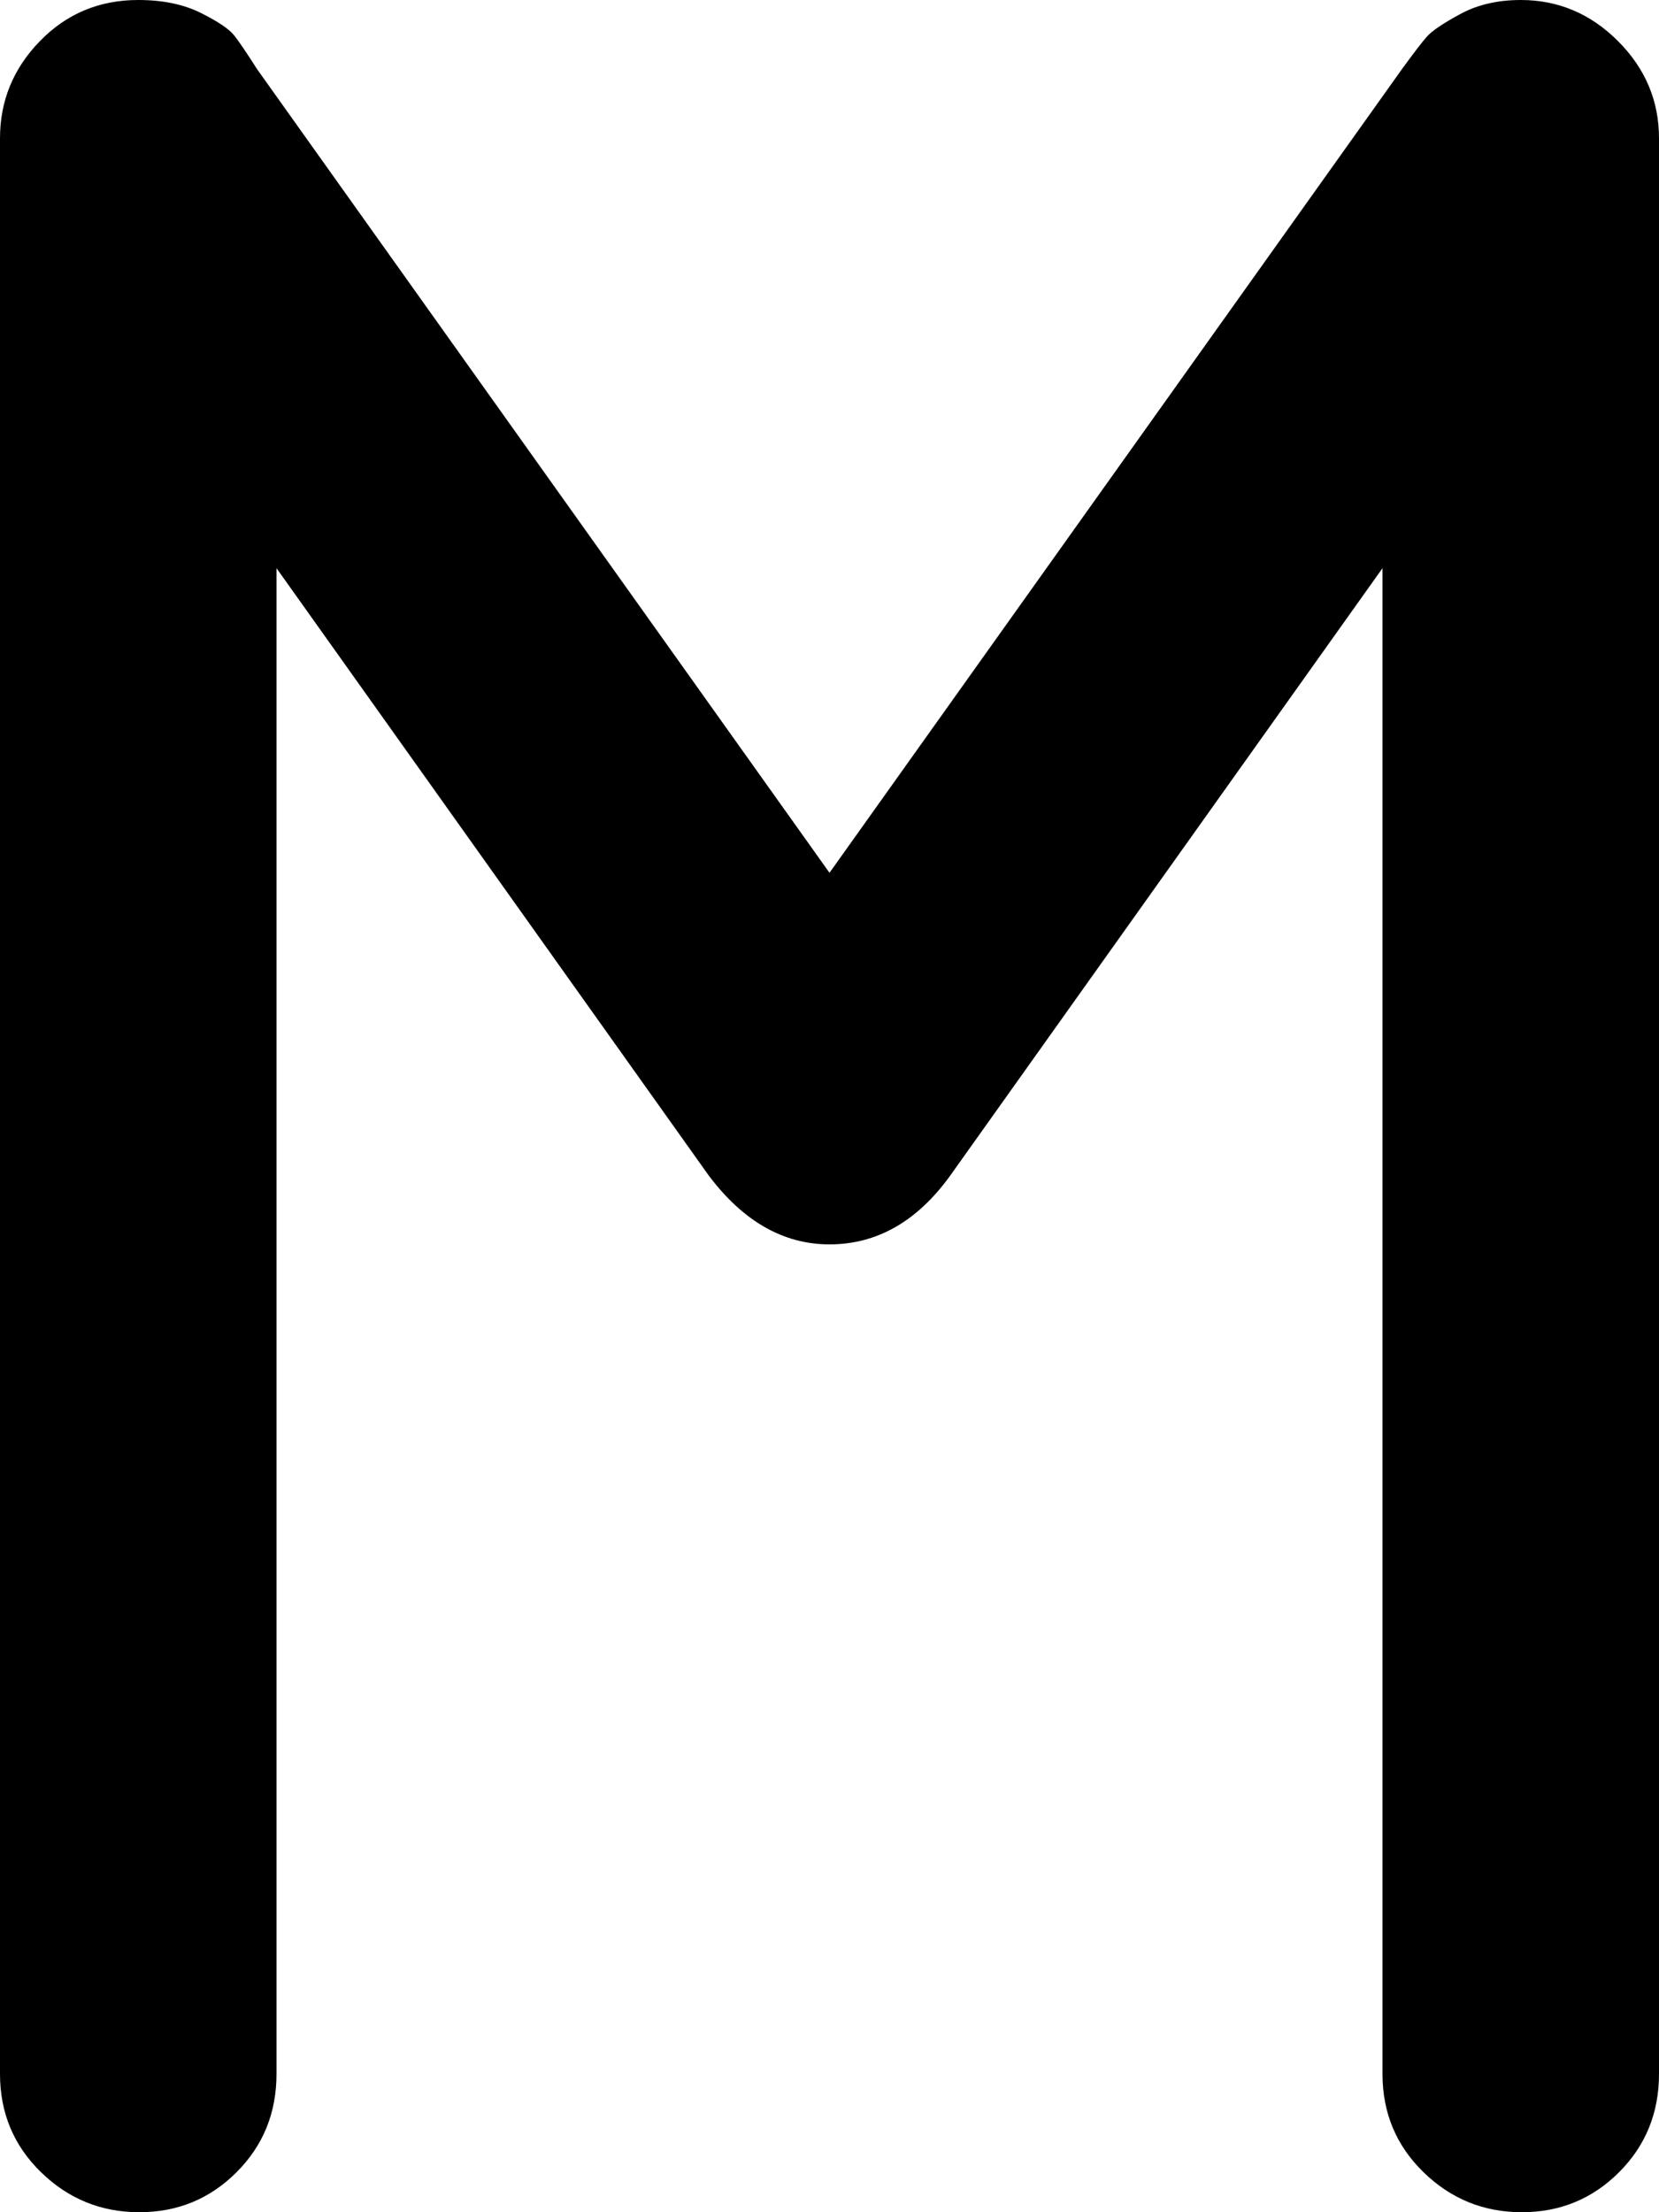 <svg xmlns="http://www.w3.org/2000/svg" width="3em" height="4em" viewBox="0 0 768 1024"><path fill="currentColor" d="M704.5 1024q-26.5 0-45.5-18.5T640 960V263L440 544q-23 32-56 32q-32 0-56-32L128 263v697q0 27-18.5 45.5t-45 18.5t-45.5-18.5T0 960V64q0-26 18.5-45T64 0q17 0 29 6t15.5 10.5T119 32l265 372L649 32q8-11 11.5-15T676 6.5T704 0q26 0 45 19t19 45v896q0 27-18.5 45.5t-45 18.5"/></svg>
